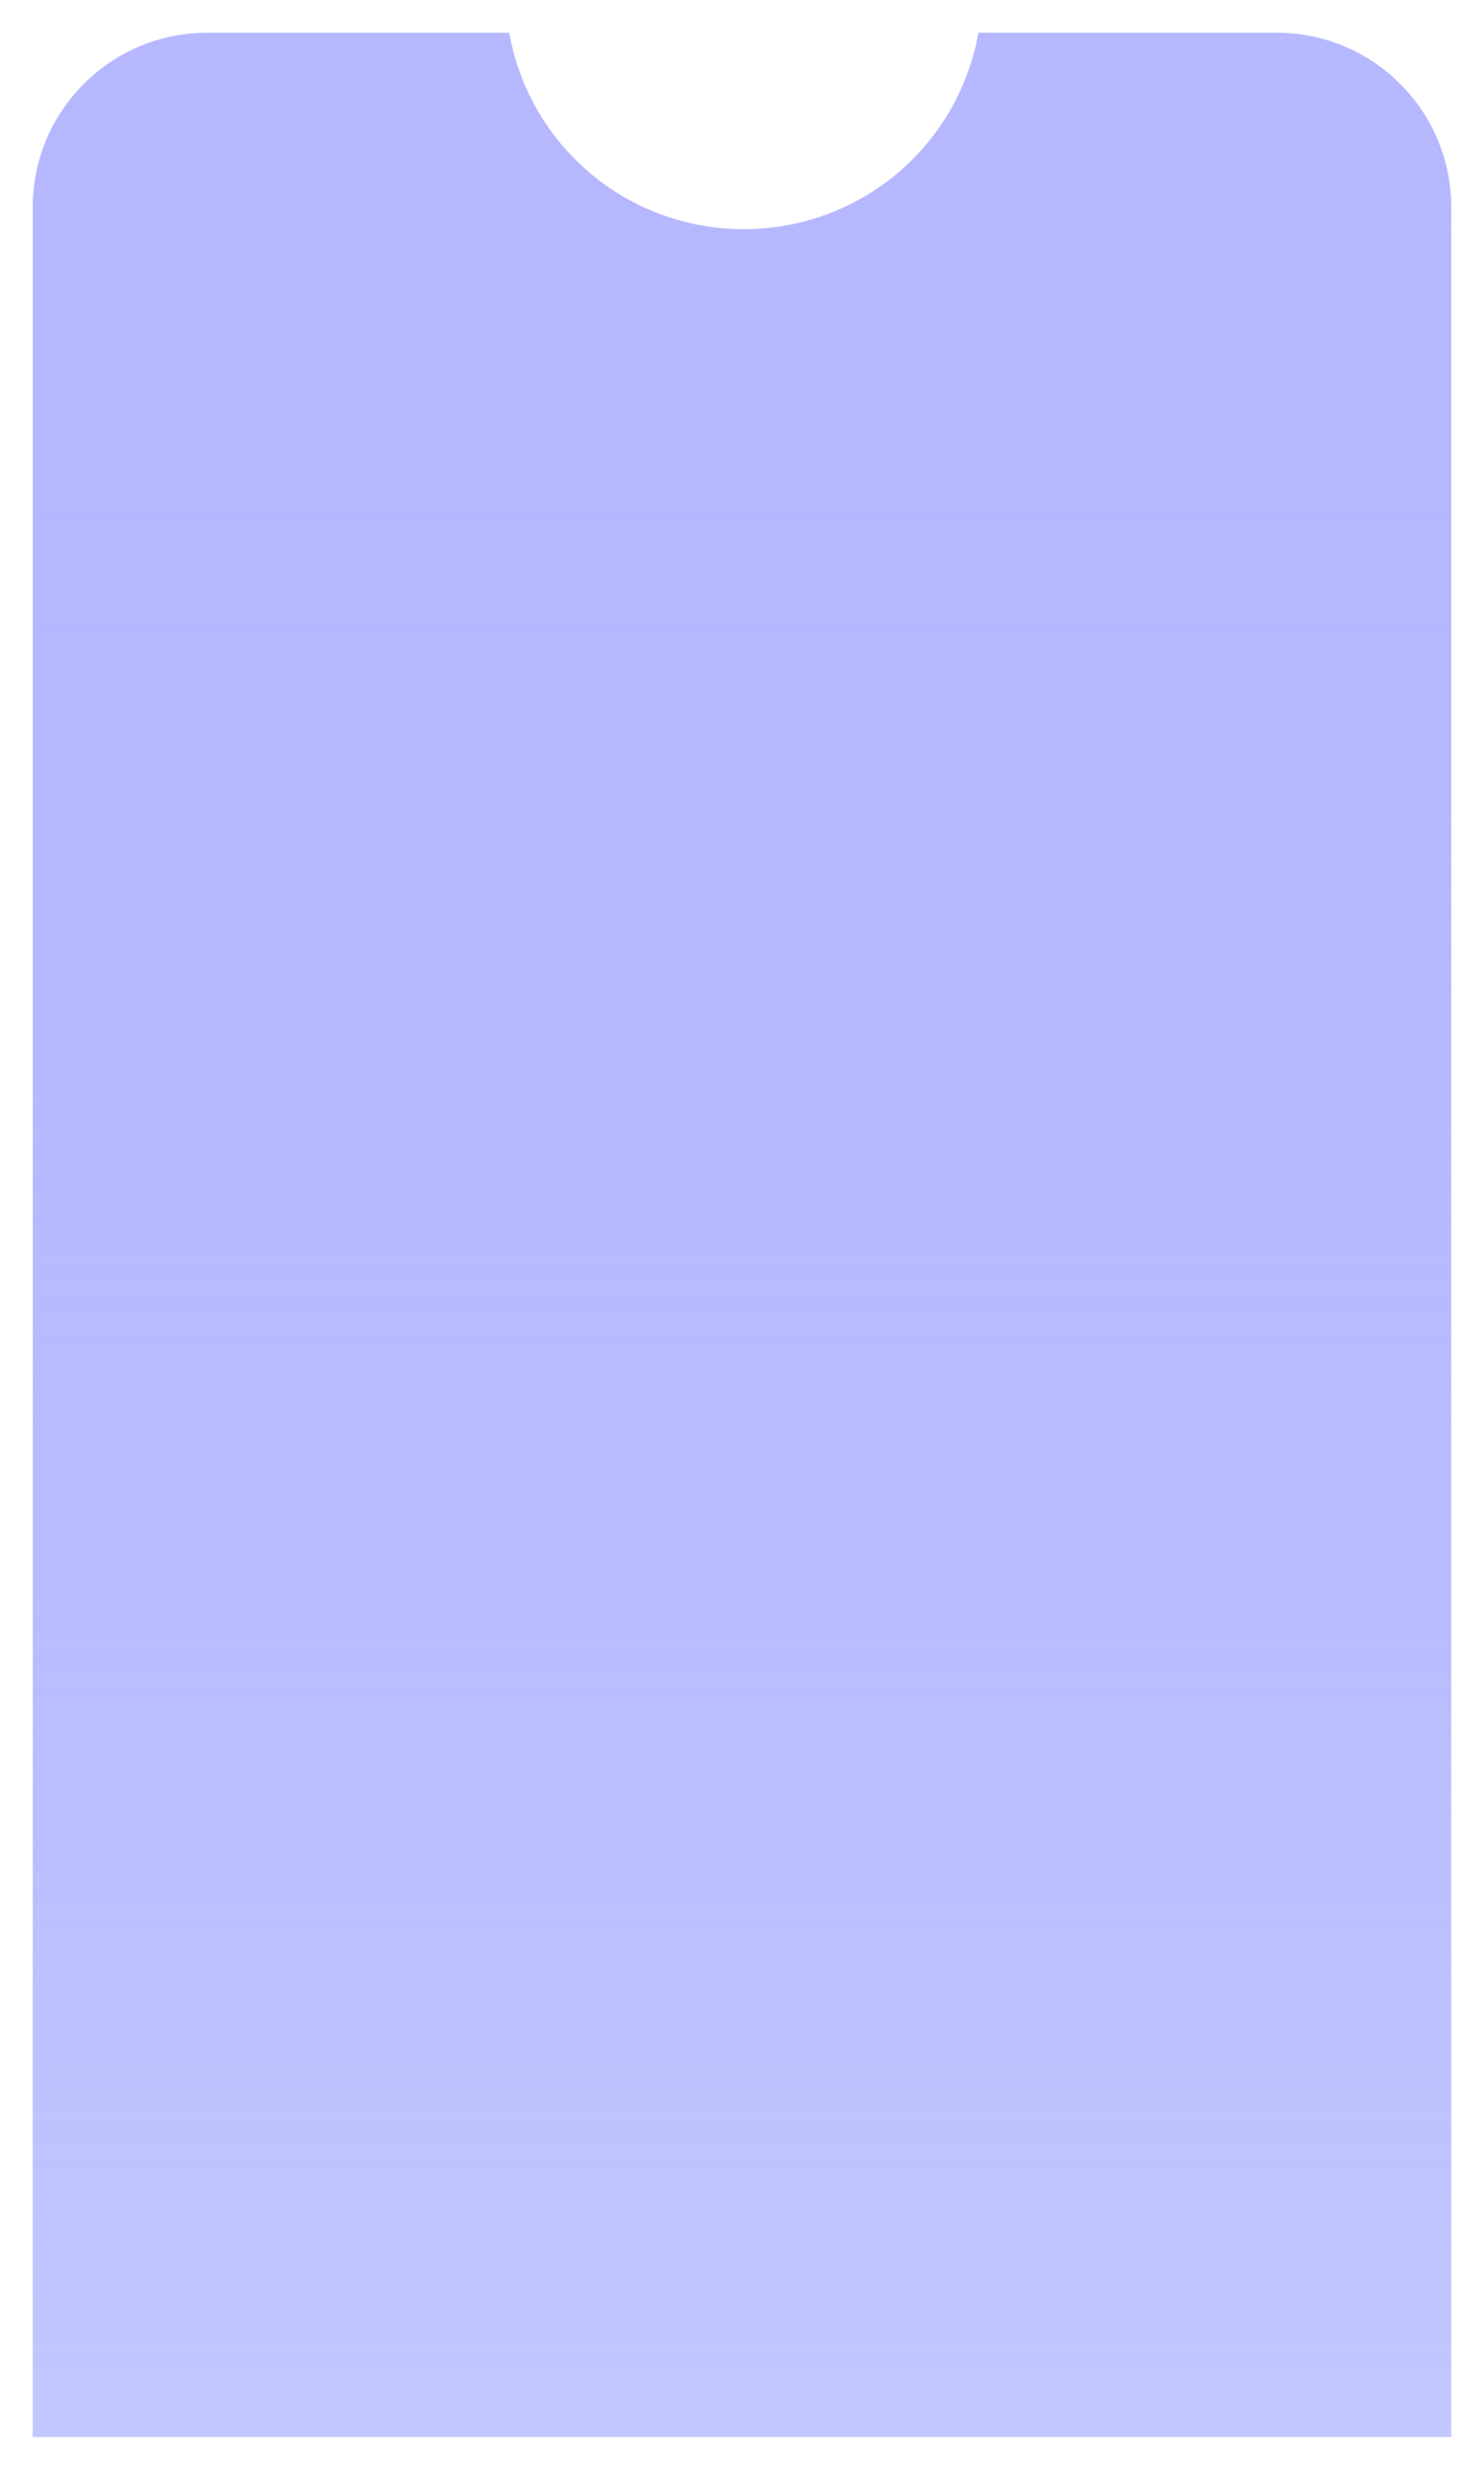 <svg xmlns="http://www.w3.org/2000/svg" xmlns:xlink="http://www.w3.org/1999/xlink" width="408" height="679.001" viewBox="0 0 408 679.001">
  <defs>
    <linearGradient id="linear-gradient" x1="0.5" x2="0.5" y2="1" gradientUnits="objectBoundingBox">
      <stop offset="0" stop-color="#4349ff" stop-opacity="0.388"/>
      <stop offset="1" stop-color="#9fa6ff" stop-opacity="0.631"/>
    </linearGradient>
    <filter id="iamge1" x="0" y="0" width="408" height="679.001" filterUnits="userSpaceOnUse">
      <feOffset dy="-6" input="SourceAlpha"/>
      <feGaussianBlur stdDeviation="3" result="blur"/>
      <feFlood flood-opacity="0.161"/>
      <feComposite operator="in" in2="blur"/>
      <feComposite in="SourceGraphic"/>
    </filter>
  </defs>
  <g transform="matrix(1, 0, 0, 1, 0, 0)" filter="url(#iamge1)">
    <path id="iamge1-2" data-name="iamge1" d="M-375,621H-765V8a47.7,47.7,0,0,1,3.772-18.684,47.838,47.838,0,0,1,10.287-15.257,47.838,47.838,0,0,1,15.257-10.287A47.7,47.7,0,0,1-717-40h83.006A65.374,65.374,0,0,0-569.5,14a65.375,65.375,0,0,0,64.494-54H-423a47.7,47.7,0,0,1,18.684,3.772,47.84,47.84,0,0,1,15.257,10.287,47.839,47.839,0,0,1,10.287,15.257A47.7,47.7,0,0,1-375,8V621Z" transform="translate(774 55)" fill="url(#linear-gradient)"/>
  </g>
</svg>
